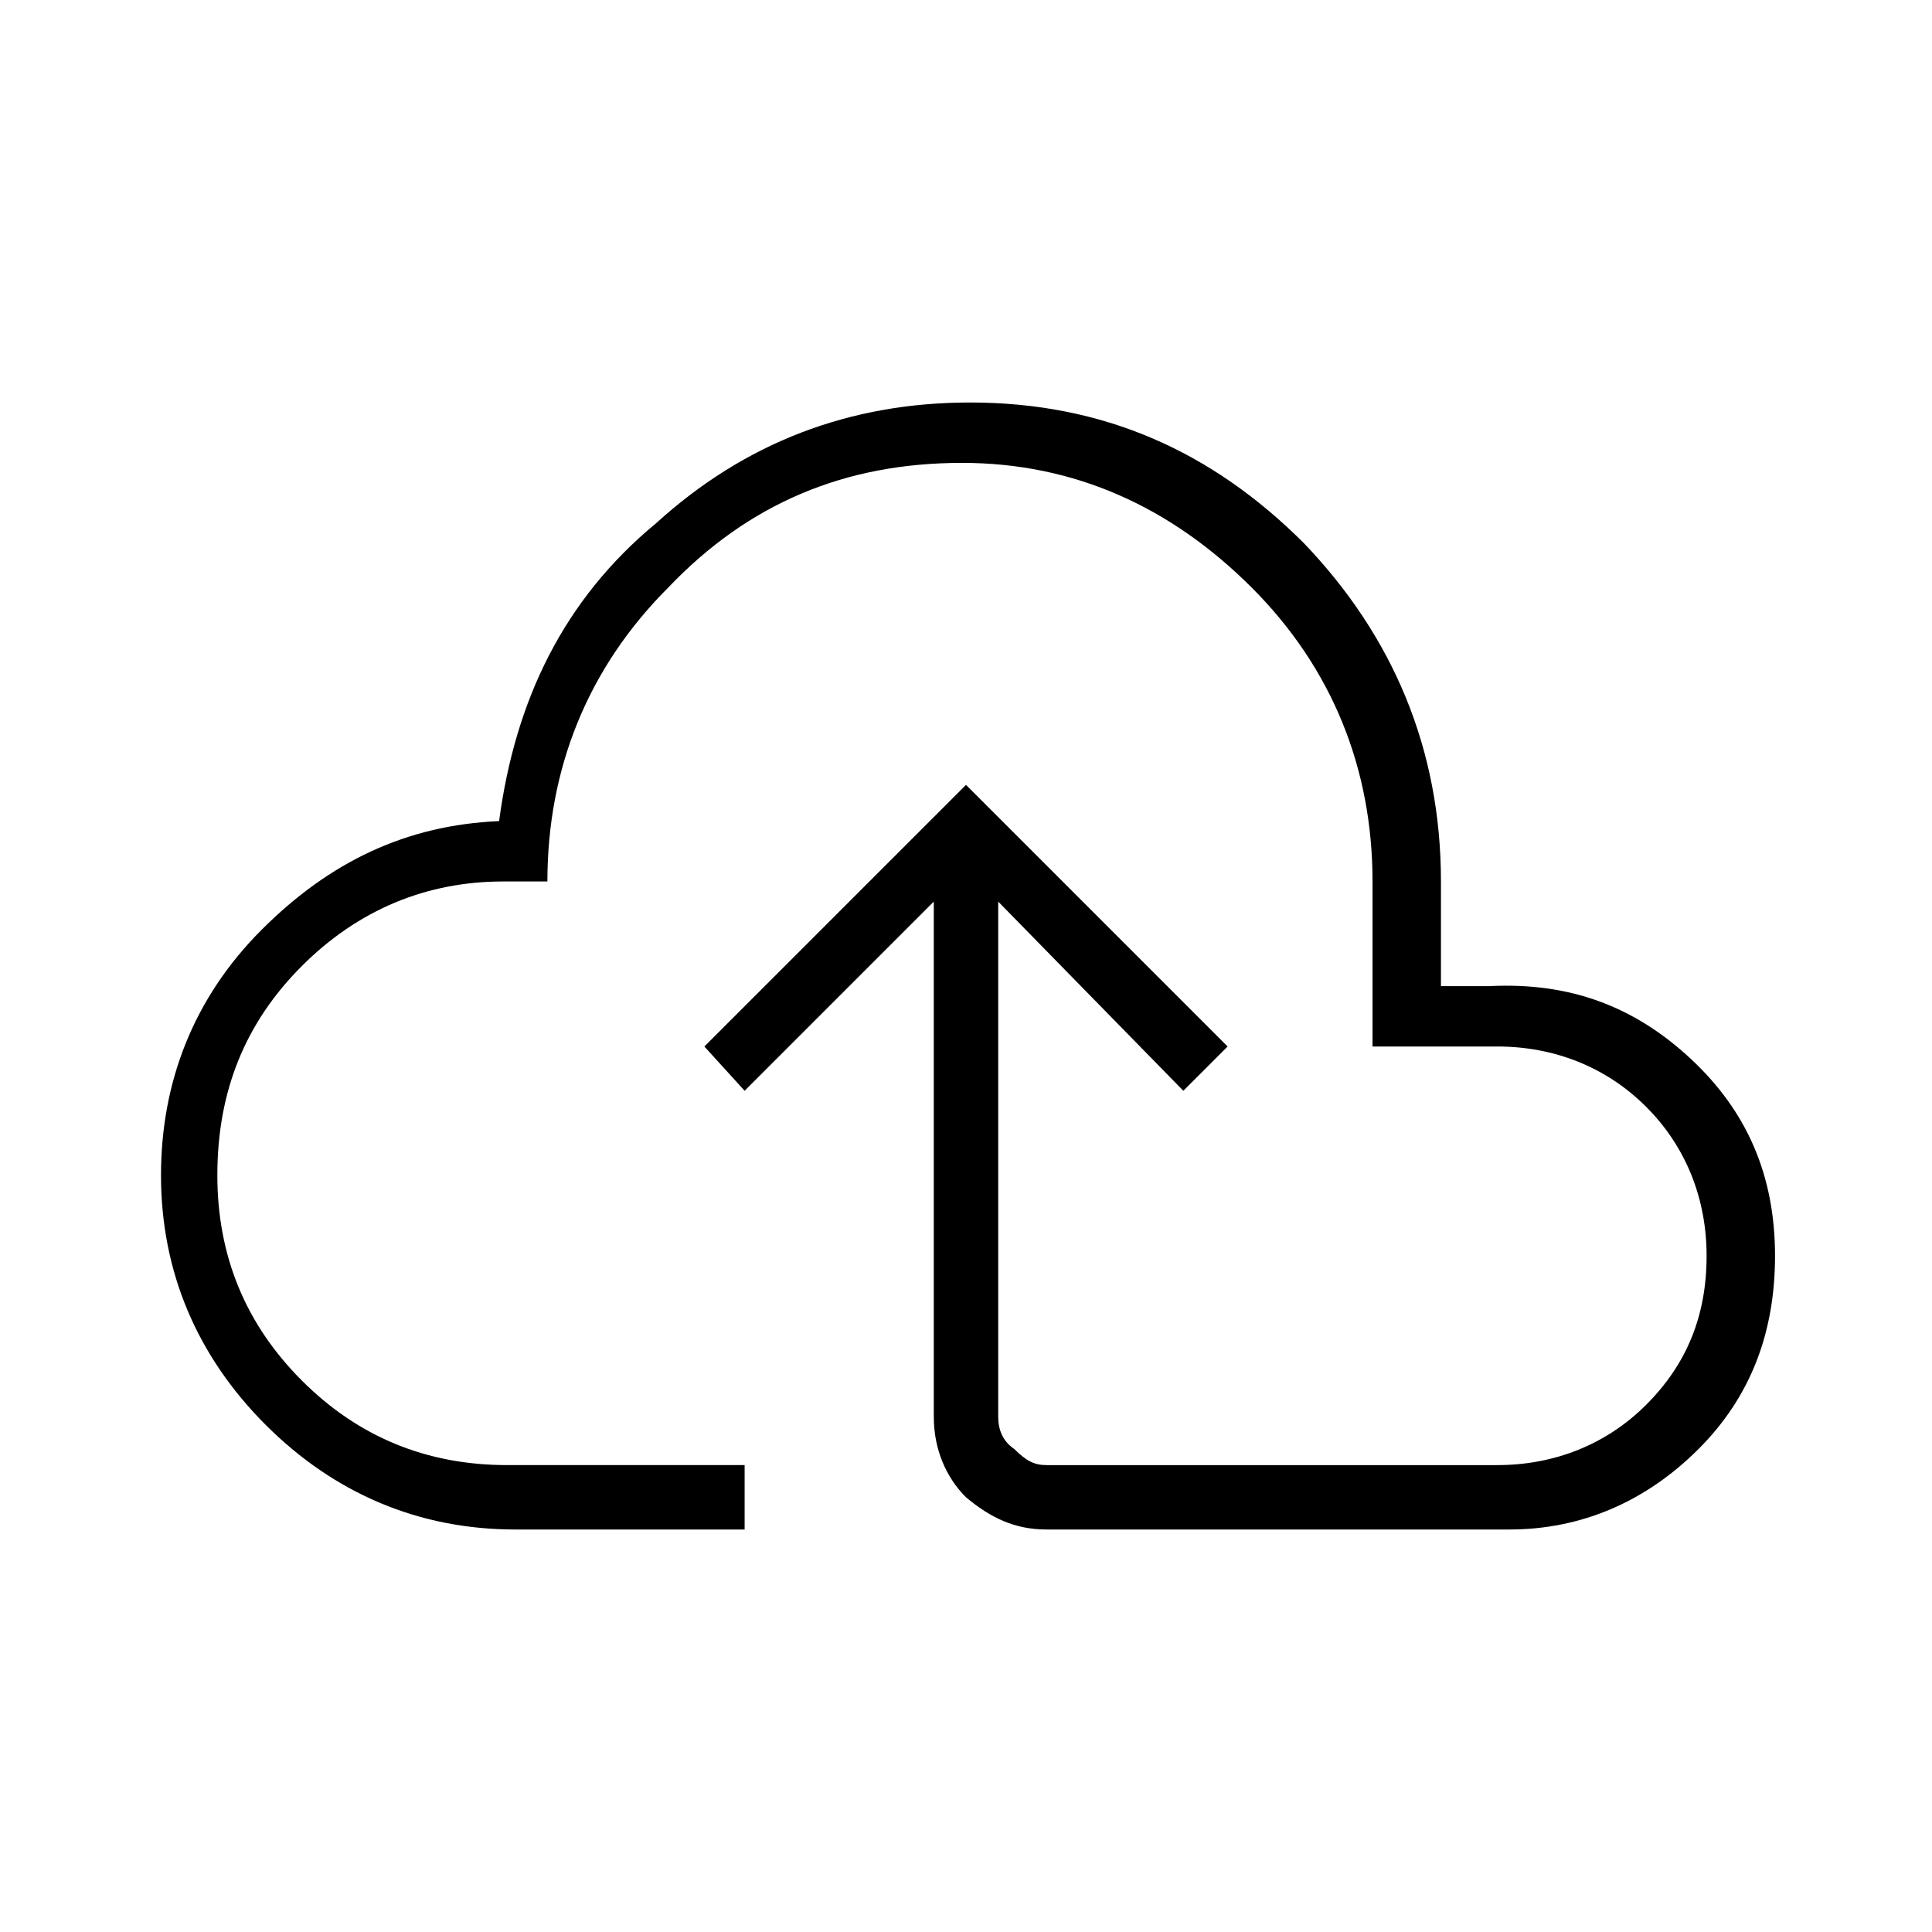 <?xml version="1.0" encoding="utf-8"?>
<!-- Generator: Adobe Illustrator 26.3.1, SVG Export Plug-In . SVG Version: 6.00 Build 0)  -->
<svg version="1.1" id="Слой_1" xmlns="http://www.w3.org/2000/svg" xmlns:xlink="http://www.w3.org/1999/xlink" x="0px" y="0px"
	 viewBox="0 0 48 48" style="enable-background:new 0 0 48 48;" xml:space="preserve">
<path d="M12.8,38c-2.4,0-4.5-0.9-6.2-2.6C4.9,33.7,4,31.6,4,29.2c0-2.3,0.8-4.4,2.5-6.1s3.6-2.6,5.9-2.7c0.4-3,1.6-5.5,3.9-7.4
	c2.2-2,4.8-3,7.8-3c3.3,0,6,1.2,8.3,3.5c2.2,2.3,3.4,5.1,3.4,8.4v2.6H37c2-0.1,3.6,0.5,5,1.8s2.1,2.9,2.1,4.9c0,1.9-0.6,3.5-1.9,4.8
	c-1.3,1.3-2.9,2-4.7,2H26c-0.8,0-1.4-0.3-2-0.8c-0.5-0.5-0.8-1.2-0.8-2V22.4l-4.7,4.7l-1-1.1l6.5-6.5l6.5,6.5l-1.1,1.1l-4.6-4.7
	v12.8c0,0.3,0.1,0.6,0.4,0.8c0.3,0.3,0.5,0.4,0.8,0.4h11.2c1.4,0,2.7-0.5,3.7-1.5s1.5-2.2,1.5-3.7c0-1.4-0.5-2.7-1.5-3.7
	S38.6,26,37.2,26h-3.1v-4.1c0-2.8-1-5.3-3-7.3s-4.4-3.1-7.2-3.1c-2.9,0-5.3,1-7.3,3.1c-2,2-3,4.5-3,7.3h-1.1c-1.9,0-3.6,0.7-5,2.1
	s-2.1,3.1-2.1,5.2c0,2,0.7,3.7,2.1,5.1c1.4,1.4,3.1,2.1,5.1,2.1h5.9V38H12.8z"/>
</svg>
